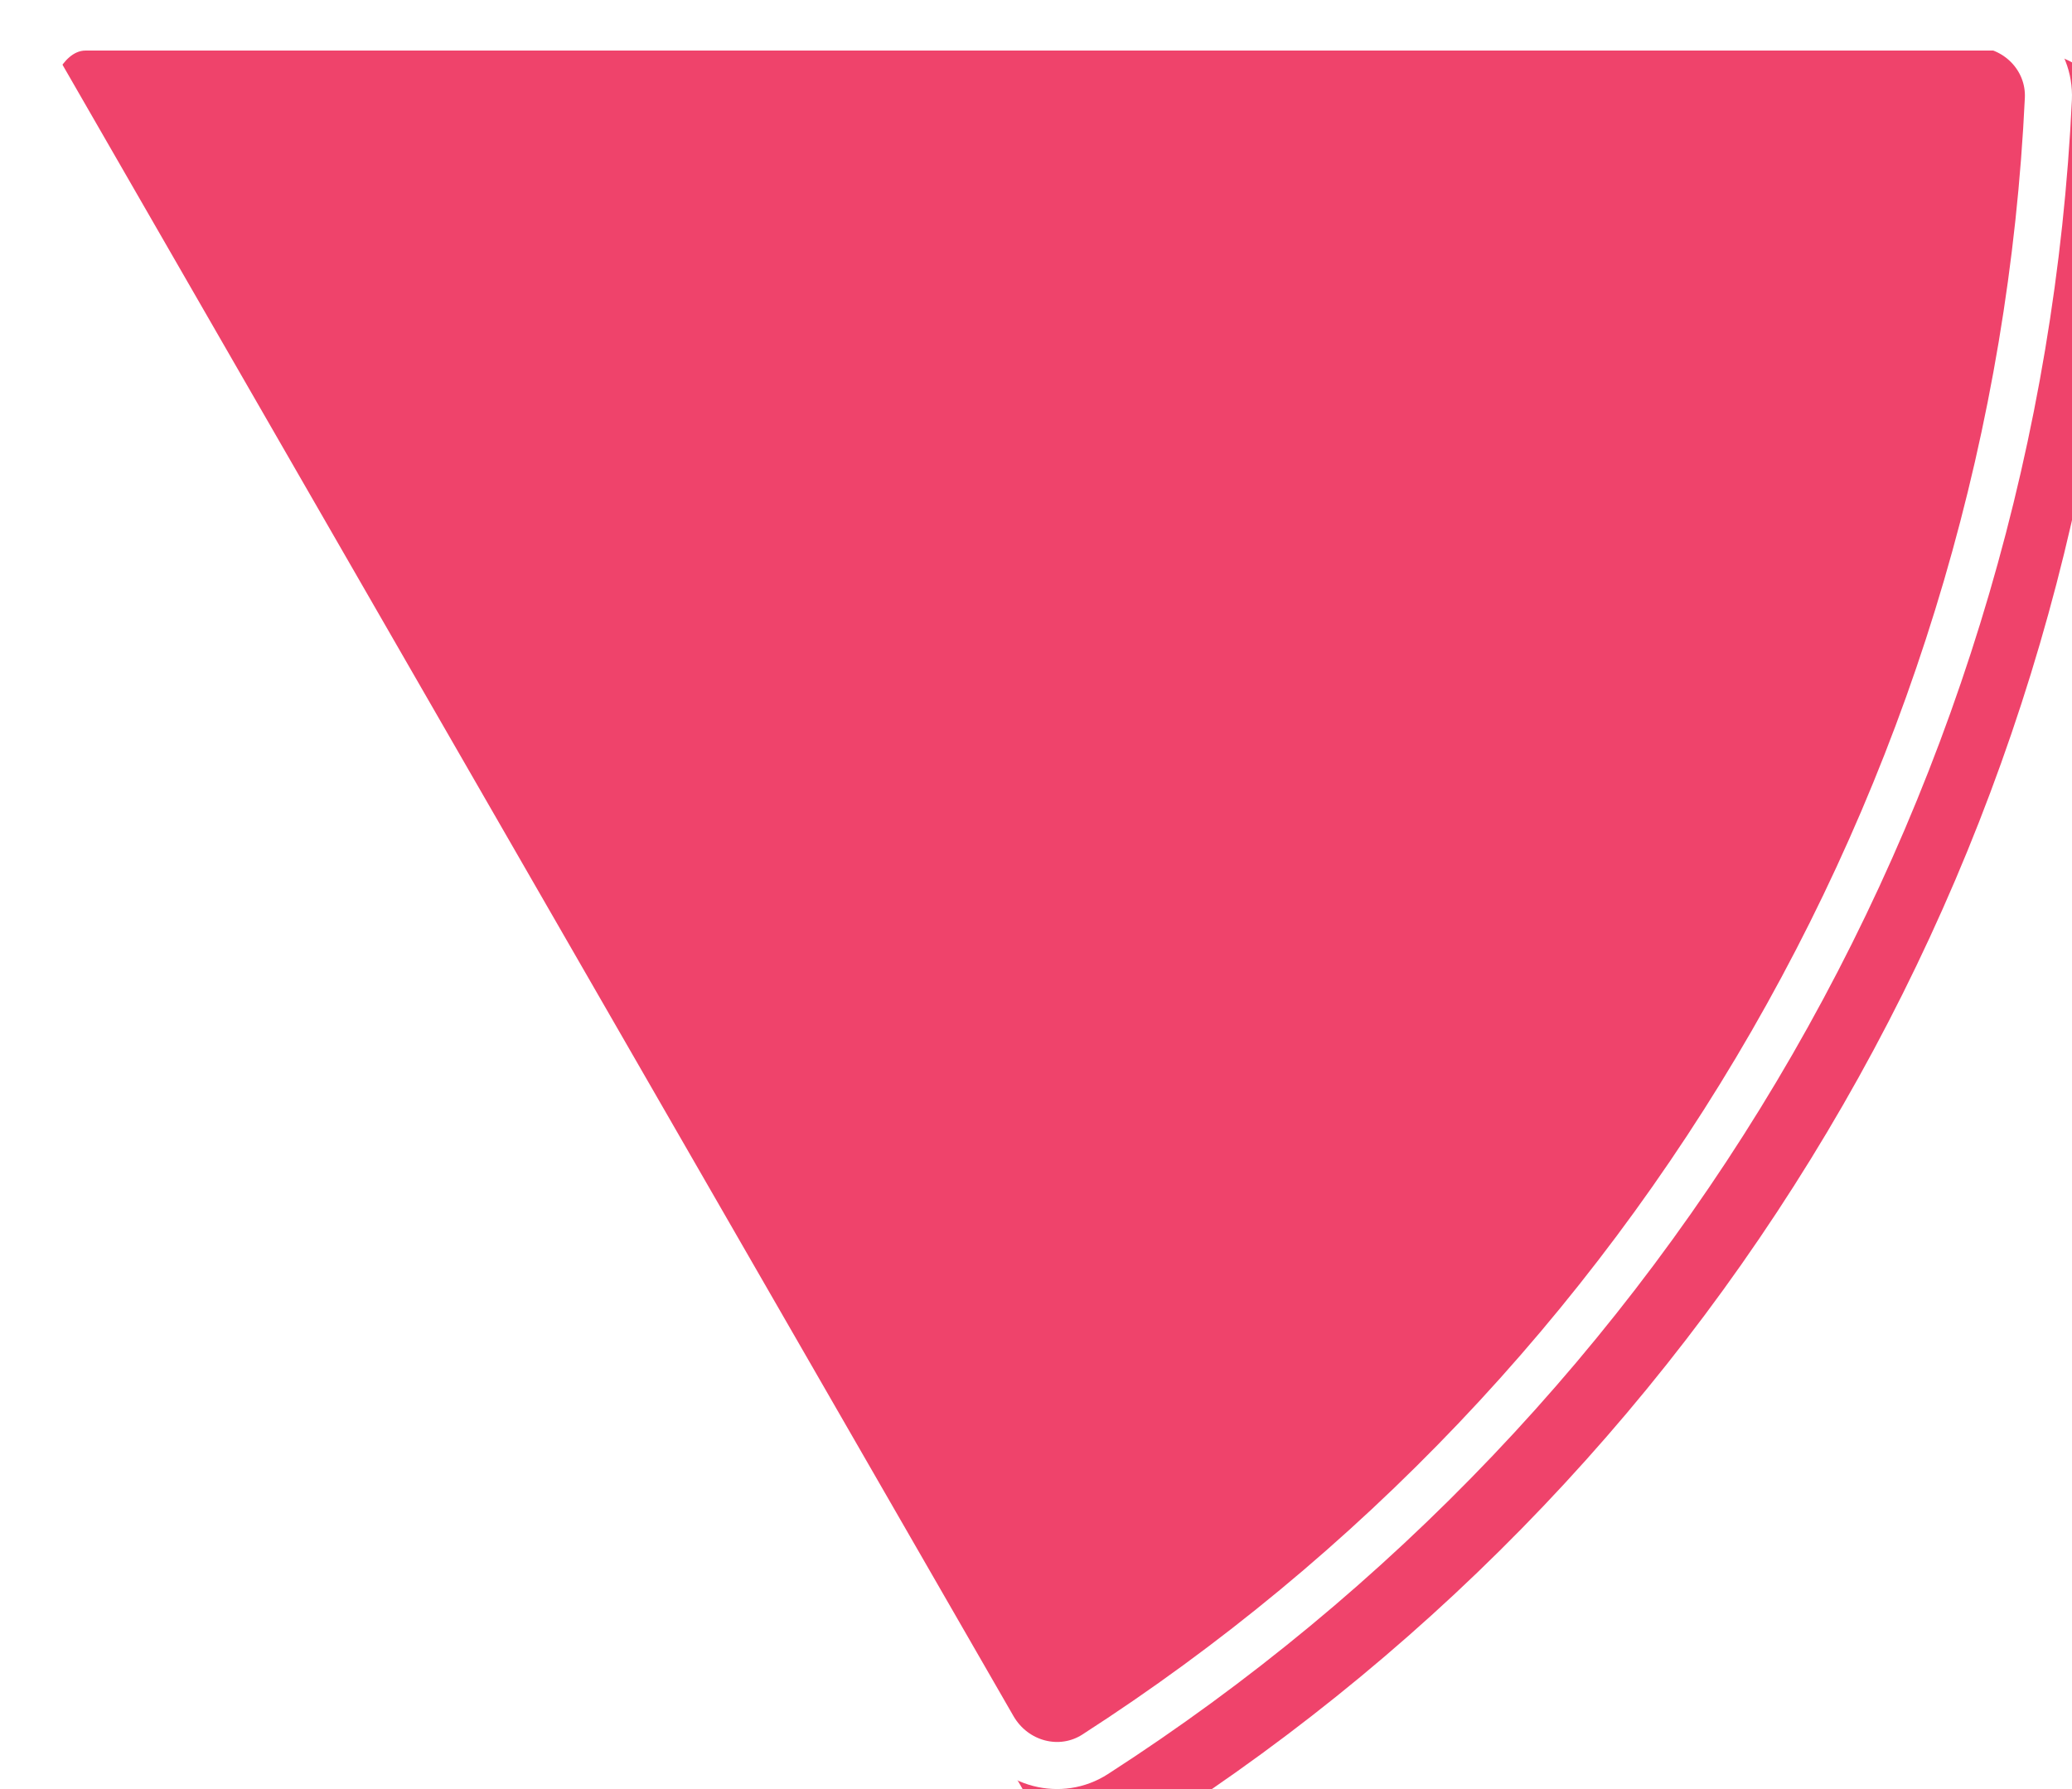 <svg width="352" height="304" viewBox="0 0 352 304" fill="none" xmlns="http://www.w3.org/2000/svg">
<g filter="url(#filter0_ii_745_12061)">
<path d="M335.416 3.05176e-05C344.787 3.05176e-05 352.426 7.623 351.982 17.009C349.281 73.999 333.041 129.607 304.511 179.159C275.981 228.711 236.075 270.618 188.206 301.458C180.322 306.537 169.919 303.715 165.234 295.576L0.496 9.456C-0.537 7.661 0.207 5.378 1.241 3.583C2.274 1.789 3.874 3.05176e-05 5.94 3.05176e-05L335.416 3.05176e-05Z" fill="#EF436B"/>
</g>
<path d="M347.986 16.82C345.315 73.175 329.256 128.164 301.044 177.163C272.832 226.162 233.372 267.601 186.04 298.095C180.189 301.865 172.311 299.852 168.7 293.581L4 7.525C3.998 7.478 4.001 7.388 4.028 7.238C4.105 6.819 4.327 6.239 4.707 5.579C5.088 4.918 5.476 4.437 5.798 4.162C5.907 4.069 5.981 4.022 6.022 4L335.416 4C342.62 4 348.317 9.829 347.986 16.82ZM4.004 7.564C4.004 7.565 4.003 7.56 4.002 7.55C4.004 7.559 4.005 7.564 4.004 7.564ZM6.06 3.983C6.06 3.983 6.056 3.985 6.047 3.988C6.056 3.983 6.061 3.982 6.06 3.983Z" stroke="white" stroke-width="8"/>
<defs>
<filter id="filter0_ii_745_12061" x="0" y="3.05176e-05" width="360.591" height="312.591" filterUnits="userSpaceOnUse" color-interpolation-filters="sRGB">
<feFlood flood-opacity="0" result="BackgroundImageFix"/>
<feBlend mode="normal" in="SourceGraphic" in2="BackgroundImageFix" result="shape"/>
<feColorMatrix in="SourceAlpha" type="matrix" values="0 0 0 0 0 0 0 0 0 0 0 0 0 0 0 0 0 0 127 0" result="hardAlpha"/>
<feMorphology radius="8.591" operator="erode" in="SourceAlpha" result="effect1_innerShadow_745_12061"/>
<feOffset/>
<feGaussianBlur stdDeviation="28.637"/>
<feComposite in2="hardAlpha" operator="arithmetic" k2="-1" k3="1"/>
<feColorMatrix type="matrix" values="0 0 0 0 0 0 0 0 0 0 0 0 0 0 0 0 0 0 0.25 0"/>
<feBlend mode="normal" in2="shape" result="effect1_innerShadow_745_12061"/>
<feColorMatrix in="SourceAlpha" type="matrix" values="0 0 0 0 0 0 0 0 0 0 0 0 0 0 0 0 0 0 127 0" result="hardAlpha"/>
<feOffset dx="8.591" dy="8.591"/>
<feGaussianBlur stdDeviation="21.478"/>
<feComposite in2="hardAlpha" operator="arithmetic" k2="-1" k3="1"/>
<feColorMatrix type="matrix" values="0 0 0 0 0 0 0 0 0 0 0 0 0 0 0 0 0 0 0.25 0"/>
<feBlend mode="normal" in2="effect1_innerShadow_745_12061" result="effect2_innerShadow_745_12061"/>
</filter>
</defs>
</svg>
